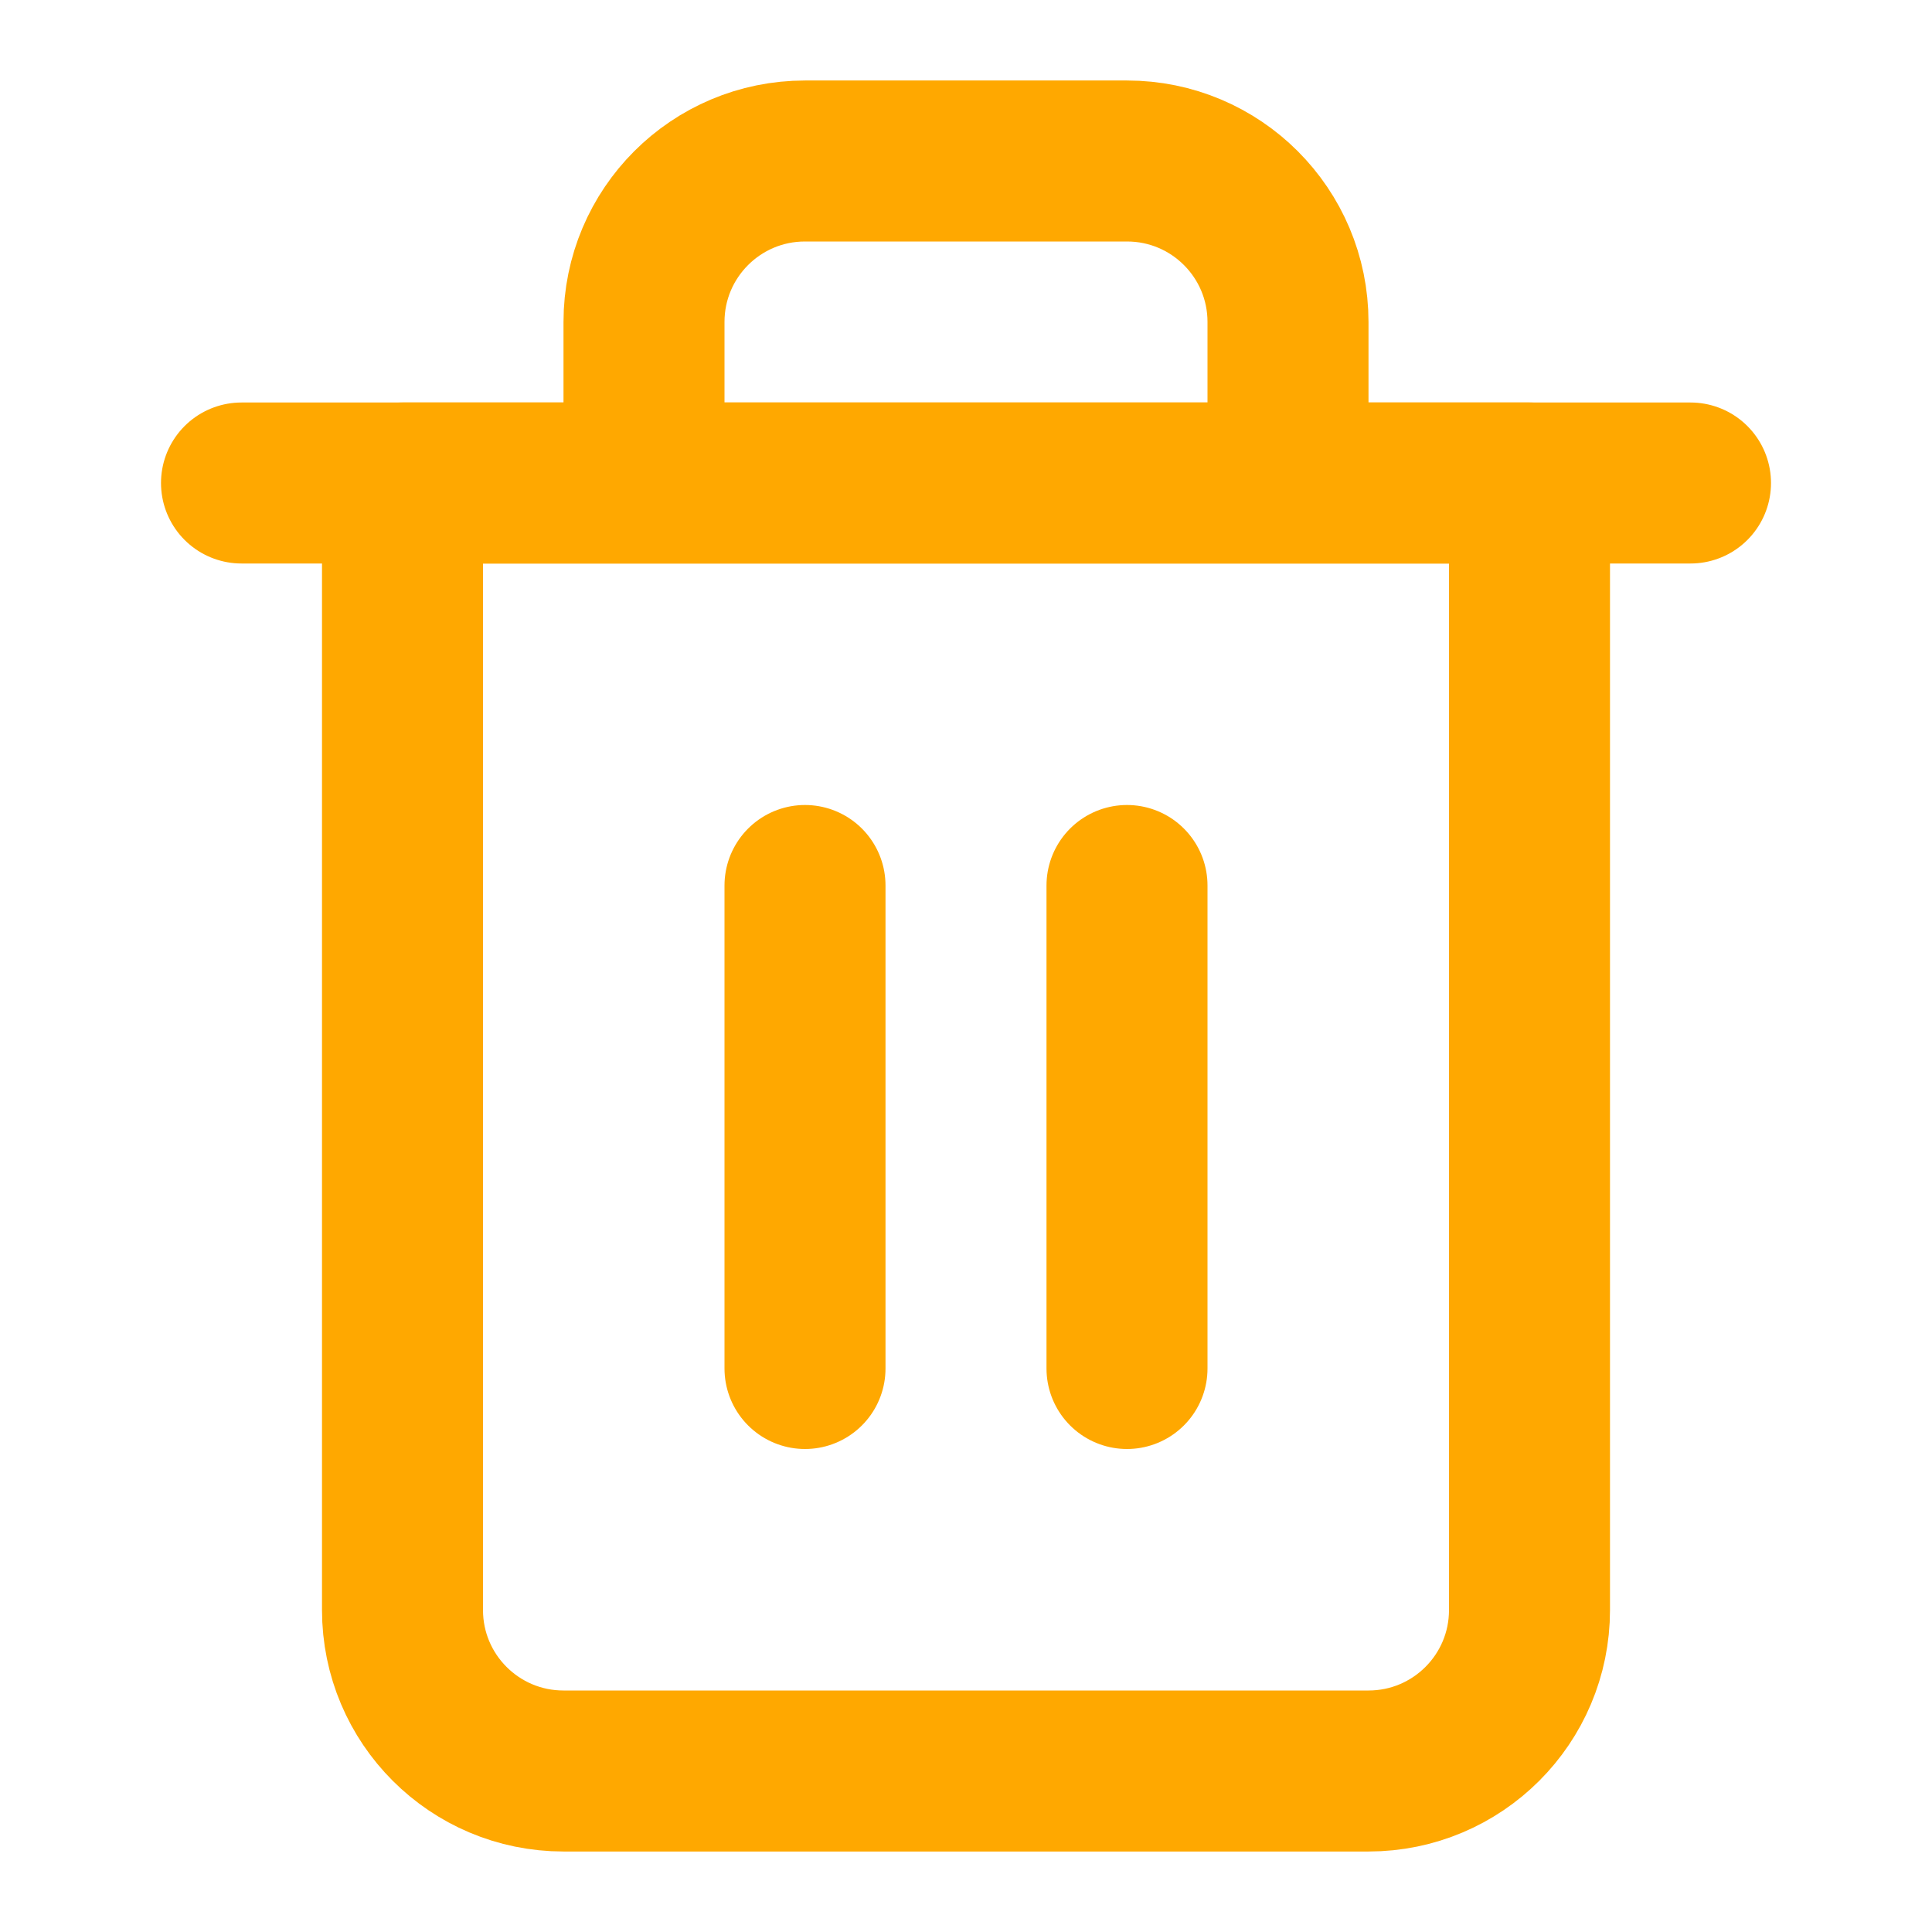 <svg width="24" height="24" viewBox="0 0 24 24" fill="none" xmlns="http://www.w3.org/2000/svg">
<path d="M3 6H5H21" stroke="#FFA800" stroke-width="2" stroke-linecap="round" stroke-linejoin="round"/>
<path d="M8 6V4V4C8 2.895 8.895 2 10 2H14V2C15.105 2 16 2.895 16 4V6M19 6V20C19 21.105 18.105 22 17 22H7V22C5.895 22 5 21.105 5 20V6H19Z" stroke="#FFA800" stroke-width="2" stroke-linecap="round" stroke-linejoin="round"/>
<path d="M10 11V17" stroke="#FFA800" stroke-width="2" stroke-linecap="round" stroke-linejoin="round"/>
<path d="M14 11V17" stroke="#FFA800" stroke-width="2" stroke-linecap="round" stroke-linejoin="round"/>
</svg>
